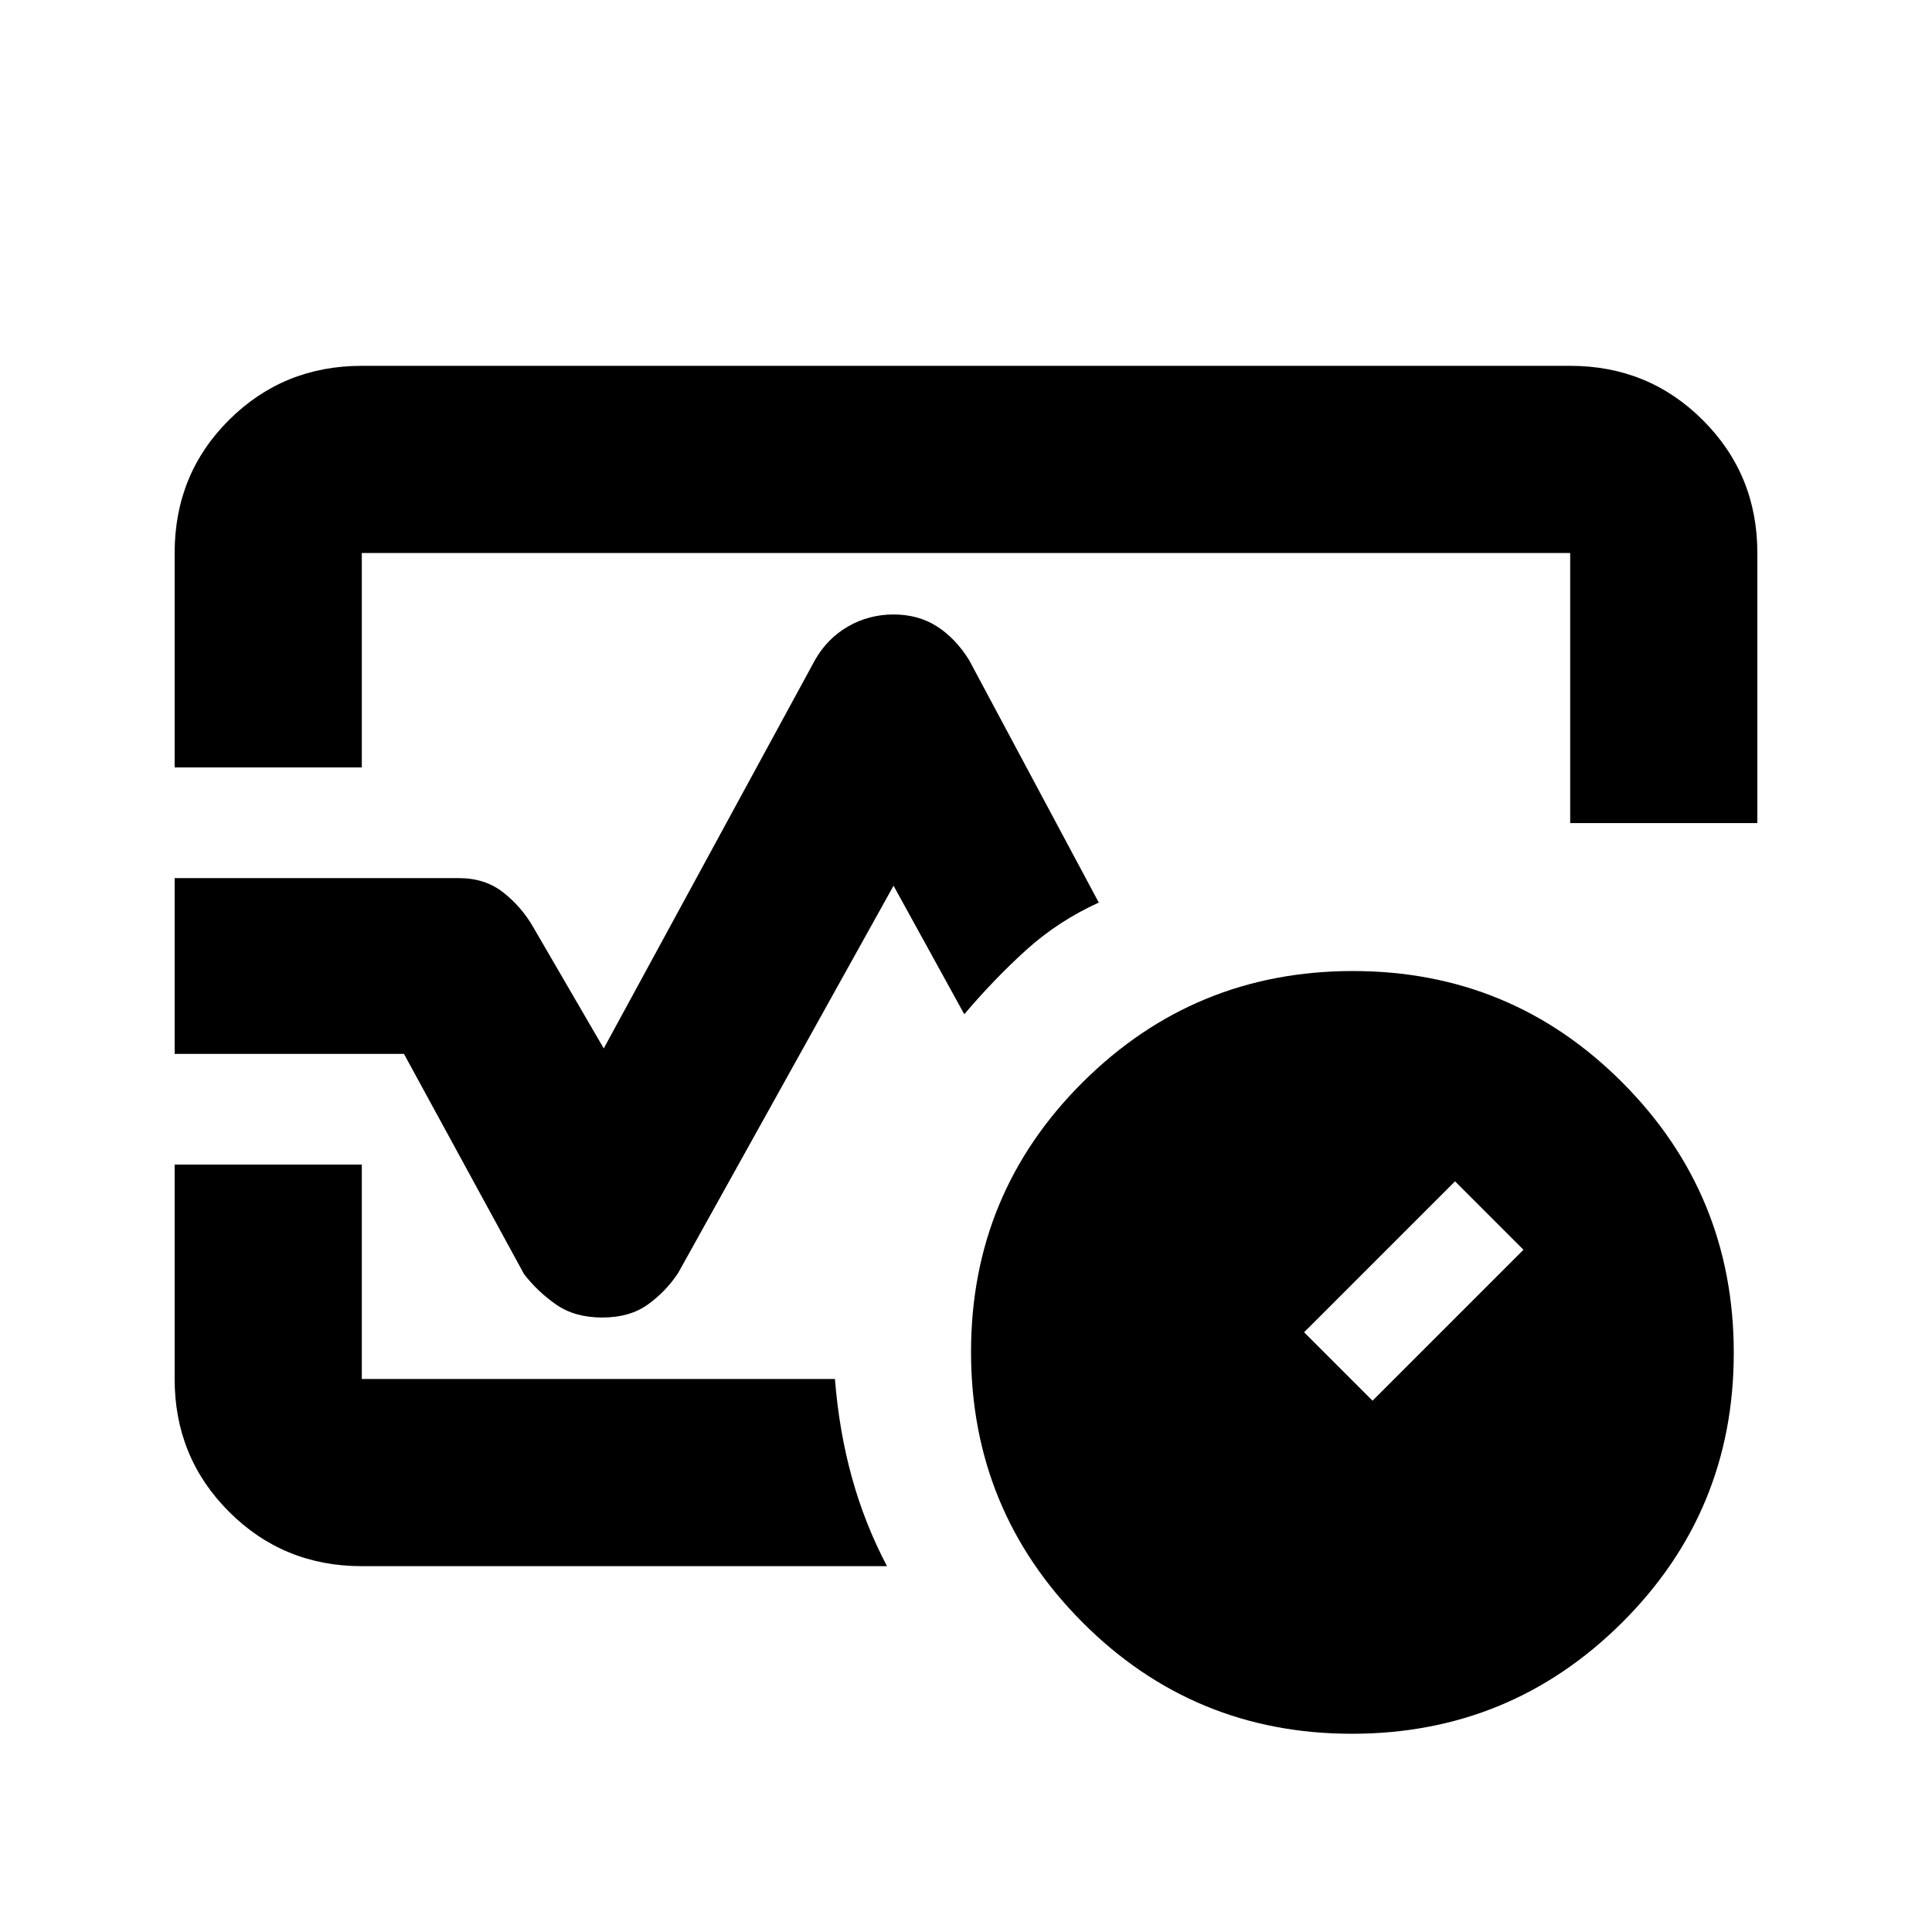 <svg xmlns="http://www.w3.org/2000/svg" height="20" viewBox="0 -960 960 960" width="20"><path d="M86.78-578.67v-106.55q0-39.24 27.03-66.12 27.03-26.88 65.97-26.88h600.44q38.94 0 65.97 27.03t27.03 65.97v134.2h-93v-134.2H179.78v106.55h-93Zm212.47 273.34q-13.64 0-22.9-6.44-9.26-6.45-15.96-15.14l-59.67-109.42H86.78v-87.34H228q12.89 0 21.87 6.97 8.98 6.98 14.8 16.9L300-439.04l104.96-192.98q6.13-10.76 16.45-16.71 10.33-5.94 22.59-5.94 12.33 0 21.59 5.94 9.26 5.95 15.95 16.71l64.44 120.5q-20.09 9.13-36.05 23.55-15.95 14.43-30.78 31.95L444-519.89 336.98-327.48q-6.13 9.26-15.11 15.71-8.98 6.44-22.62 6.44Zm141.49 123.55H179.78q-38.94 0-65.97-27.03t-27.03-65.97v-106.55h93v106.55h235.09q2.06 25.84 8.42 48.88 6.36 23.03 17.45 44.12ZM480-480ZM671.75-98.5q-78.75 0-134-55.5-55.25-55.51-55.25-134.25 0-78.75 55.5-134 55.51-55.25 134.25-55.25 78.75 0 134 55.5 55.25 55.51 55.25 134.25 0 78.75-55.5 134Q750.49-98.5 671.75-98.5ZM682-264l75-75-34-34-75 75 34 34Z"/></svg>